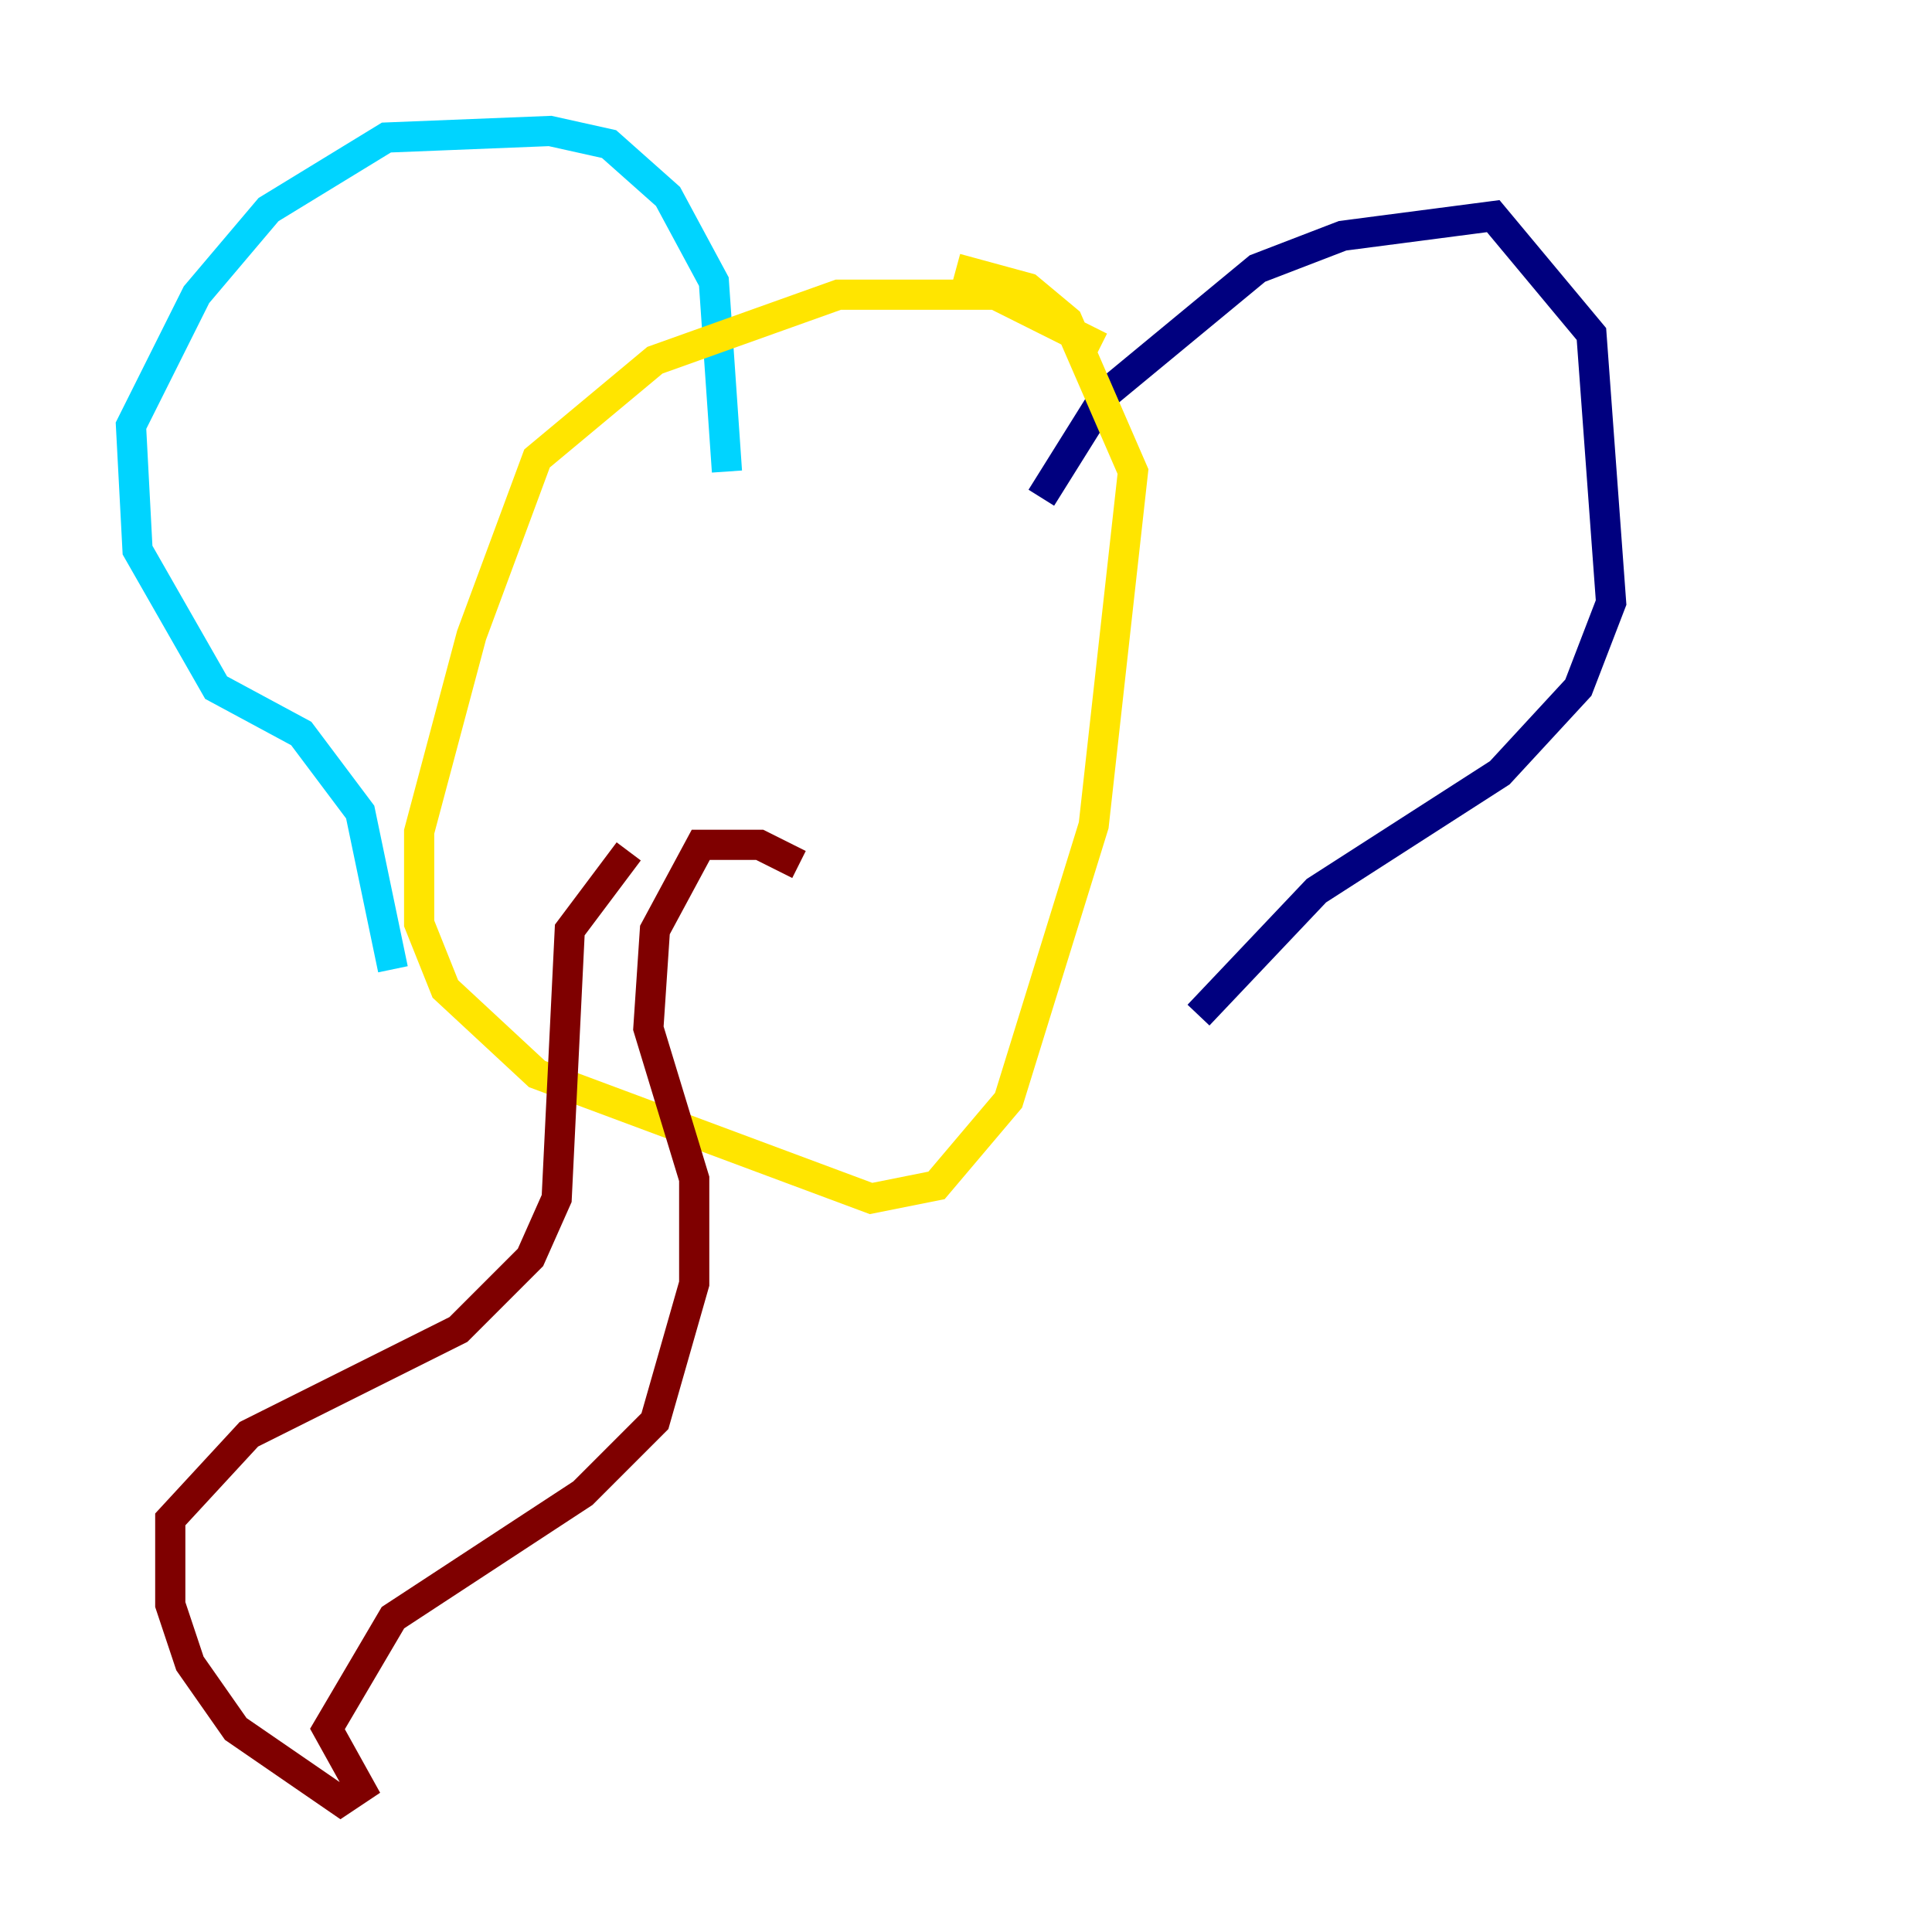 <?xml version="1.0" encoding="utf-8" ?>
<svg baseProfile="tiny" height="128" version="1.2" viewBox="0,0,128,128" width="128" xmlns="http://www.w3.org/2000/svg" xmlns:ev="http://www.w3.org/2001/xml-events" xmlns:xlink="http://www.w3.org/1999/xlink"><defs /><polyline fill="none" points="68.99,32.976 73.329,26.034 83.308,17.79 88.949,15.62 98.929,14.319 105.437,22.129 106.739,39.919 104.57,45.559 99.363,51.2 87.214,59.01 79.403,67.254" stroke="#00007f" stroke-width="2" /><polyline fill="none" points="48.163,31.241 47.295,18.658 44.258,13.017 40.352,9.546 36.447,8.678 25.6,9.112 17.79,13.885 13.017,19.525 8.678,28.203 9.112,36.447 14.319,45.559 19.959,48.597 23.864,53.803 26.034,64.217" stroke="#00d4ff" stroke-width="2" /><polyline fill="none" points="72.895,22.997 65.953,19.525 55.539,19.525 43.39,23.864 35.58,30.373 31.241,42.088 27.77,55.105 27.77,61.18 29.505,65.519 35.58,71.159 57.709,79.403 62.047,78.536 66.82,72.895 72.461,54.671 75.064,31.241 70.725,21.261 68.122,19.091 63.349,17.79" stroke="#ffe500" stroke-width="2" /><polyline fill="none" points="52.936,57.275 50.332,55.973 46.427,55.973 43.39,61.614 42.956,68.122 45.993,78.102 45.993,85.044 43.39,94.156 38.617,98.929 26.034,107.173 21.695,114.549 23.864,118.454 22.563,119.322 15.62,114.549 12.583,110.21 11.281,106.305 11.281,100.664 16.488,95.024 30.373,88.081 35.146,83.308 36.881,79.403 37.749,61.614 41.654,56.407" stroke="#7f0000" stroke-width="2" /></svg>